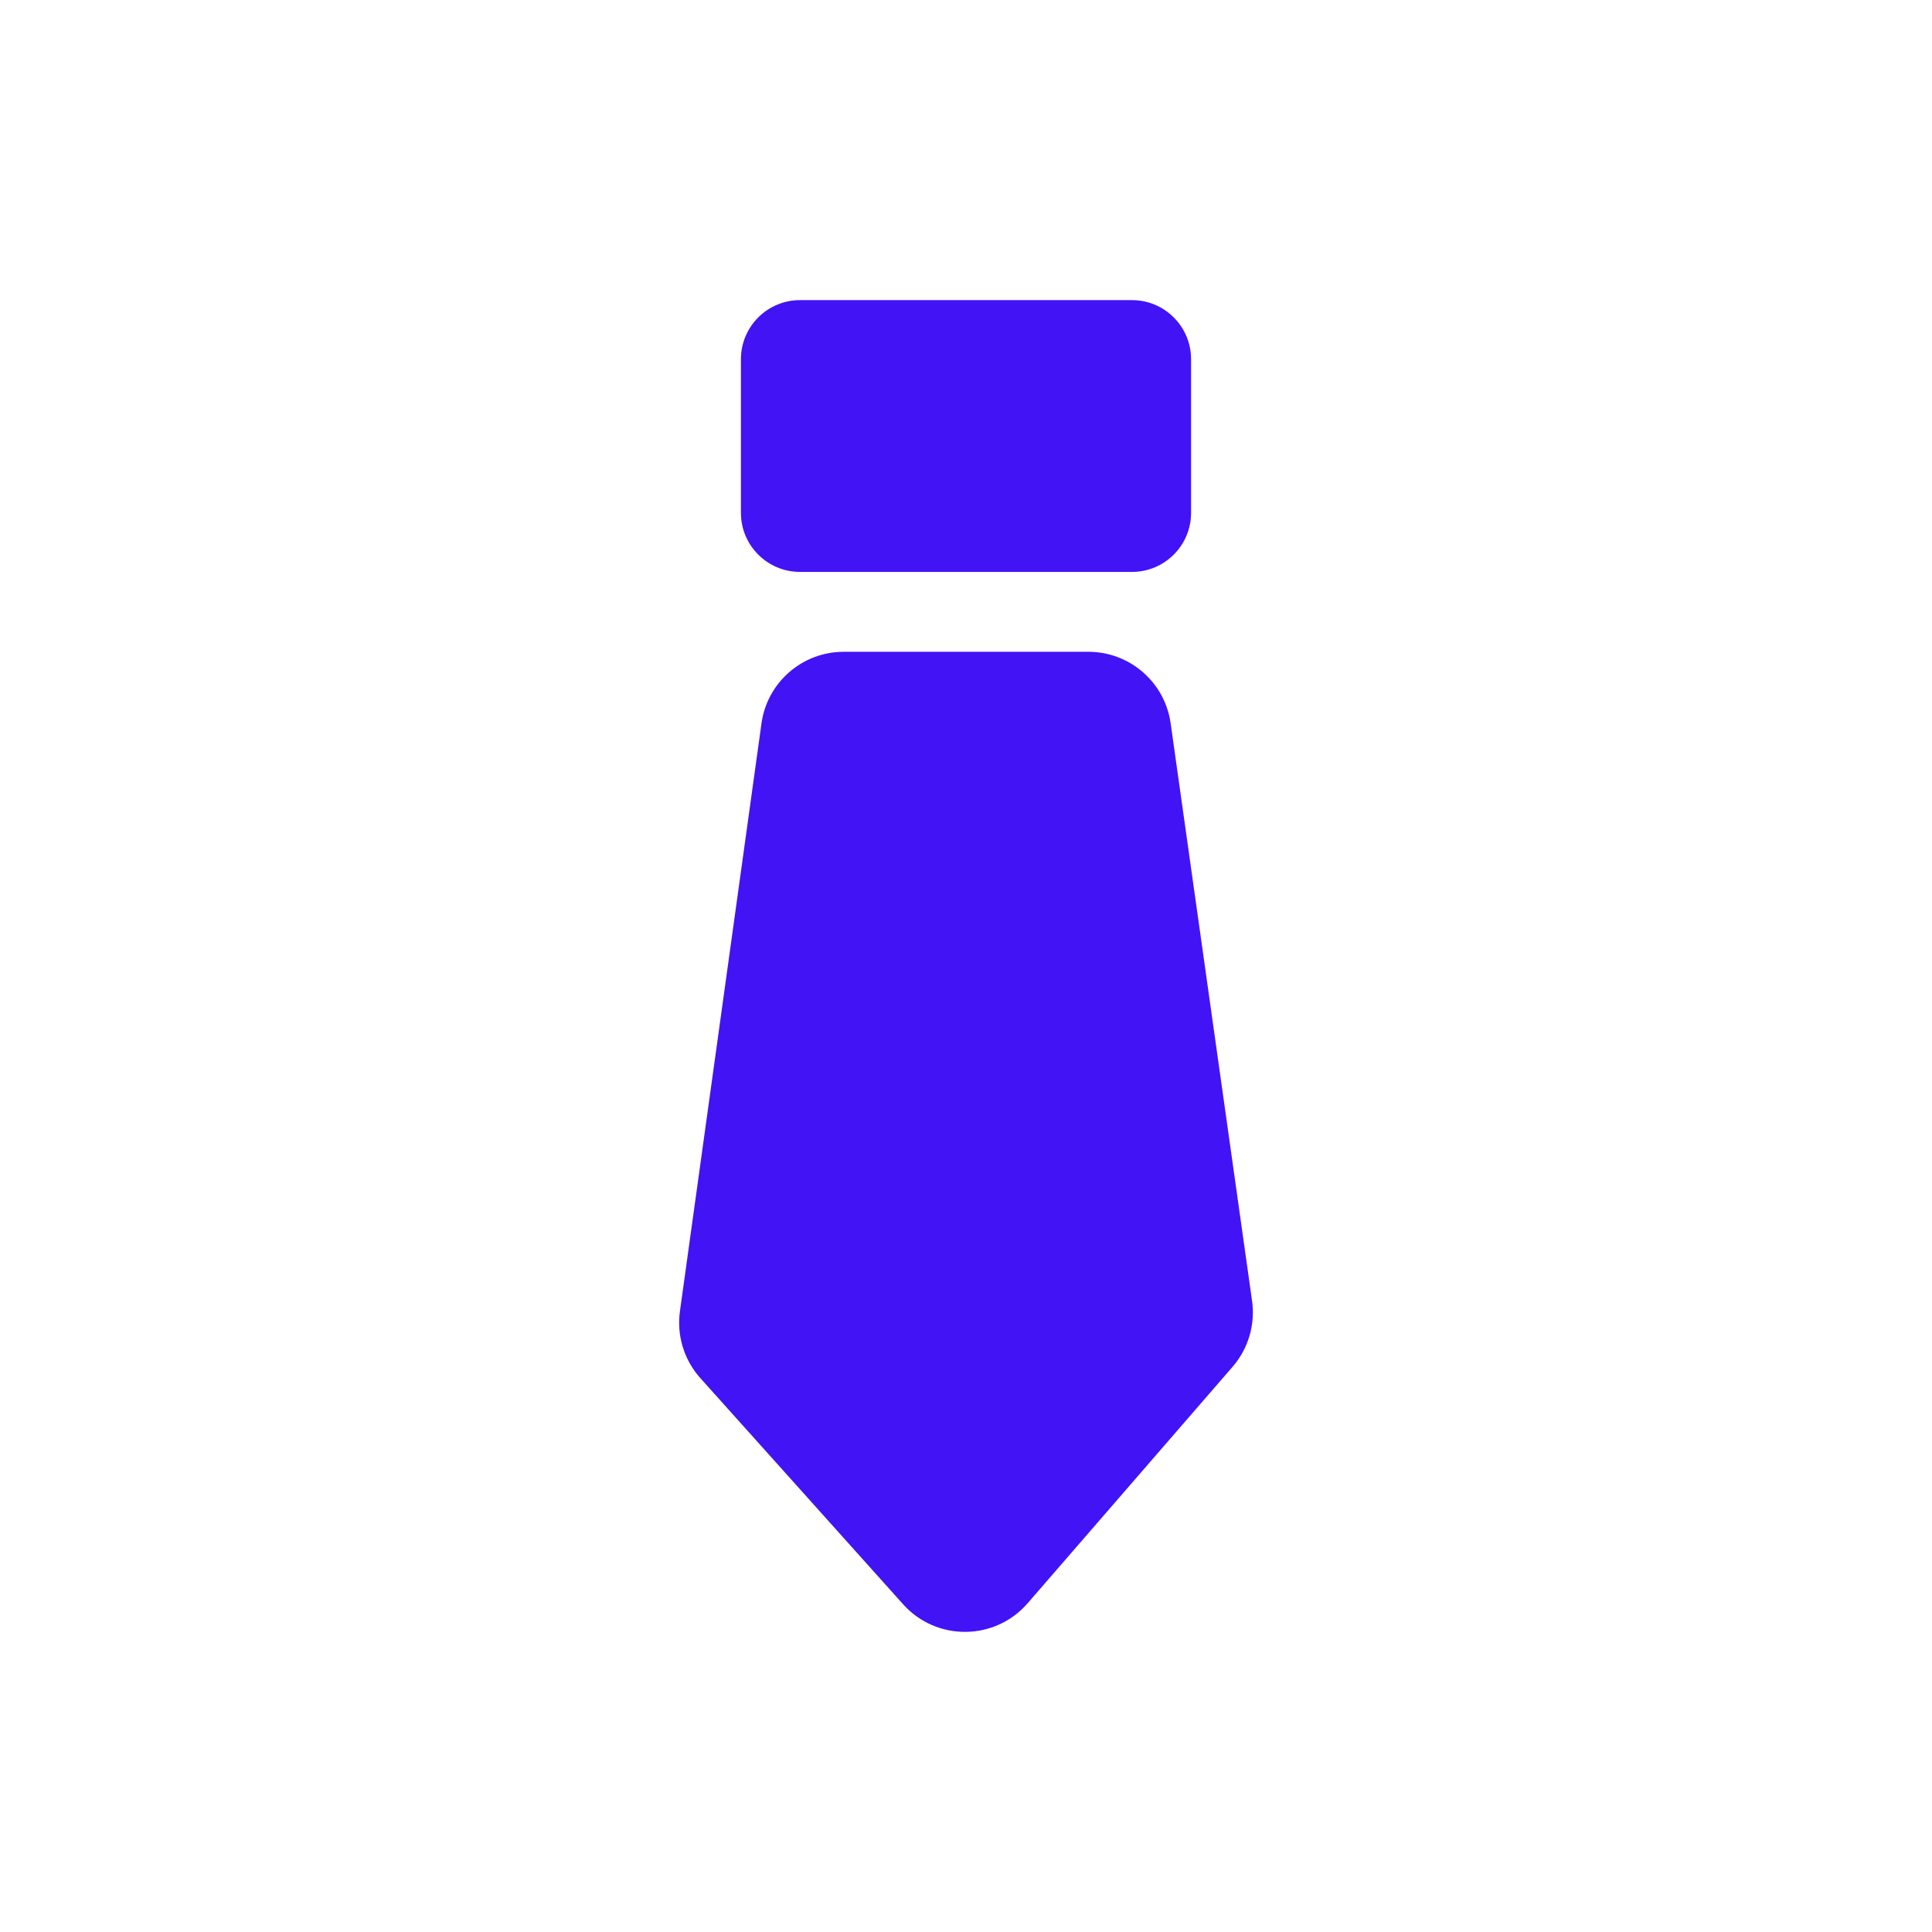<?xml version="1.0" encoding="utf-8"?>
<!DOCTYPE svg PUBLIC "-//W3C//DTD SVG 1.1//EN" "http://www.w3.org/Graphics/SVG/1.1/DTD/svg11.dtd">
<svg version="1.1" id="图形" xmlns="http://www.w3.org/2000/svg" xmlns:xlink="http://www.w3.org/1999/xlink" x="0px" y="0px" width="1024px" height="1024px" viewBox="0 0 1024 1024" enable-background="new 0 0 1024 1024" xml:space="preserve">
  <path fill="#4213F5" d="M576.882 466.533 447.185 466.533c-21.907 0-40.478-16.114-43.565-37.802l-43.22-311.587c-1.833-12.872 2.121-25.897 10.801-35.578l107.465-119.864c17.686-19.727 48.666-19.466 66.019 0.555l108.606 125.314c8.37 9.658 12.128 22.477 10.297 35.124l-43.153 306.136C617.3 450.474 598.75 466.533 576.882 466.533zM599.975 508.876 424.024 508.876c-17.296 0-31.318 14.021-31.318 31.318l0 81.416c0 17.296 14.021 31.318 31.318 31.318l175.95 0c17.296 0 31.318-14.021 31.318-31.318l0-81.416C631.293 522.898 617.272 508.876 599.975 508.876z" transform="translate(0, 812) scale(1, -1)"/>
</svg>
